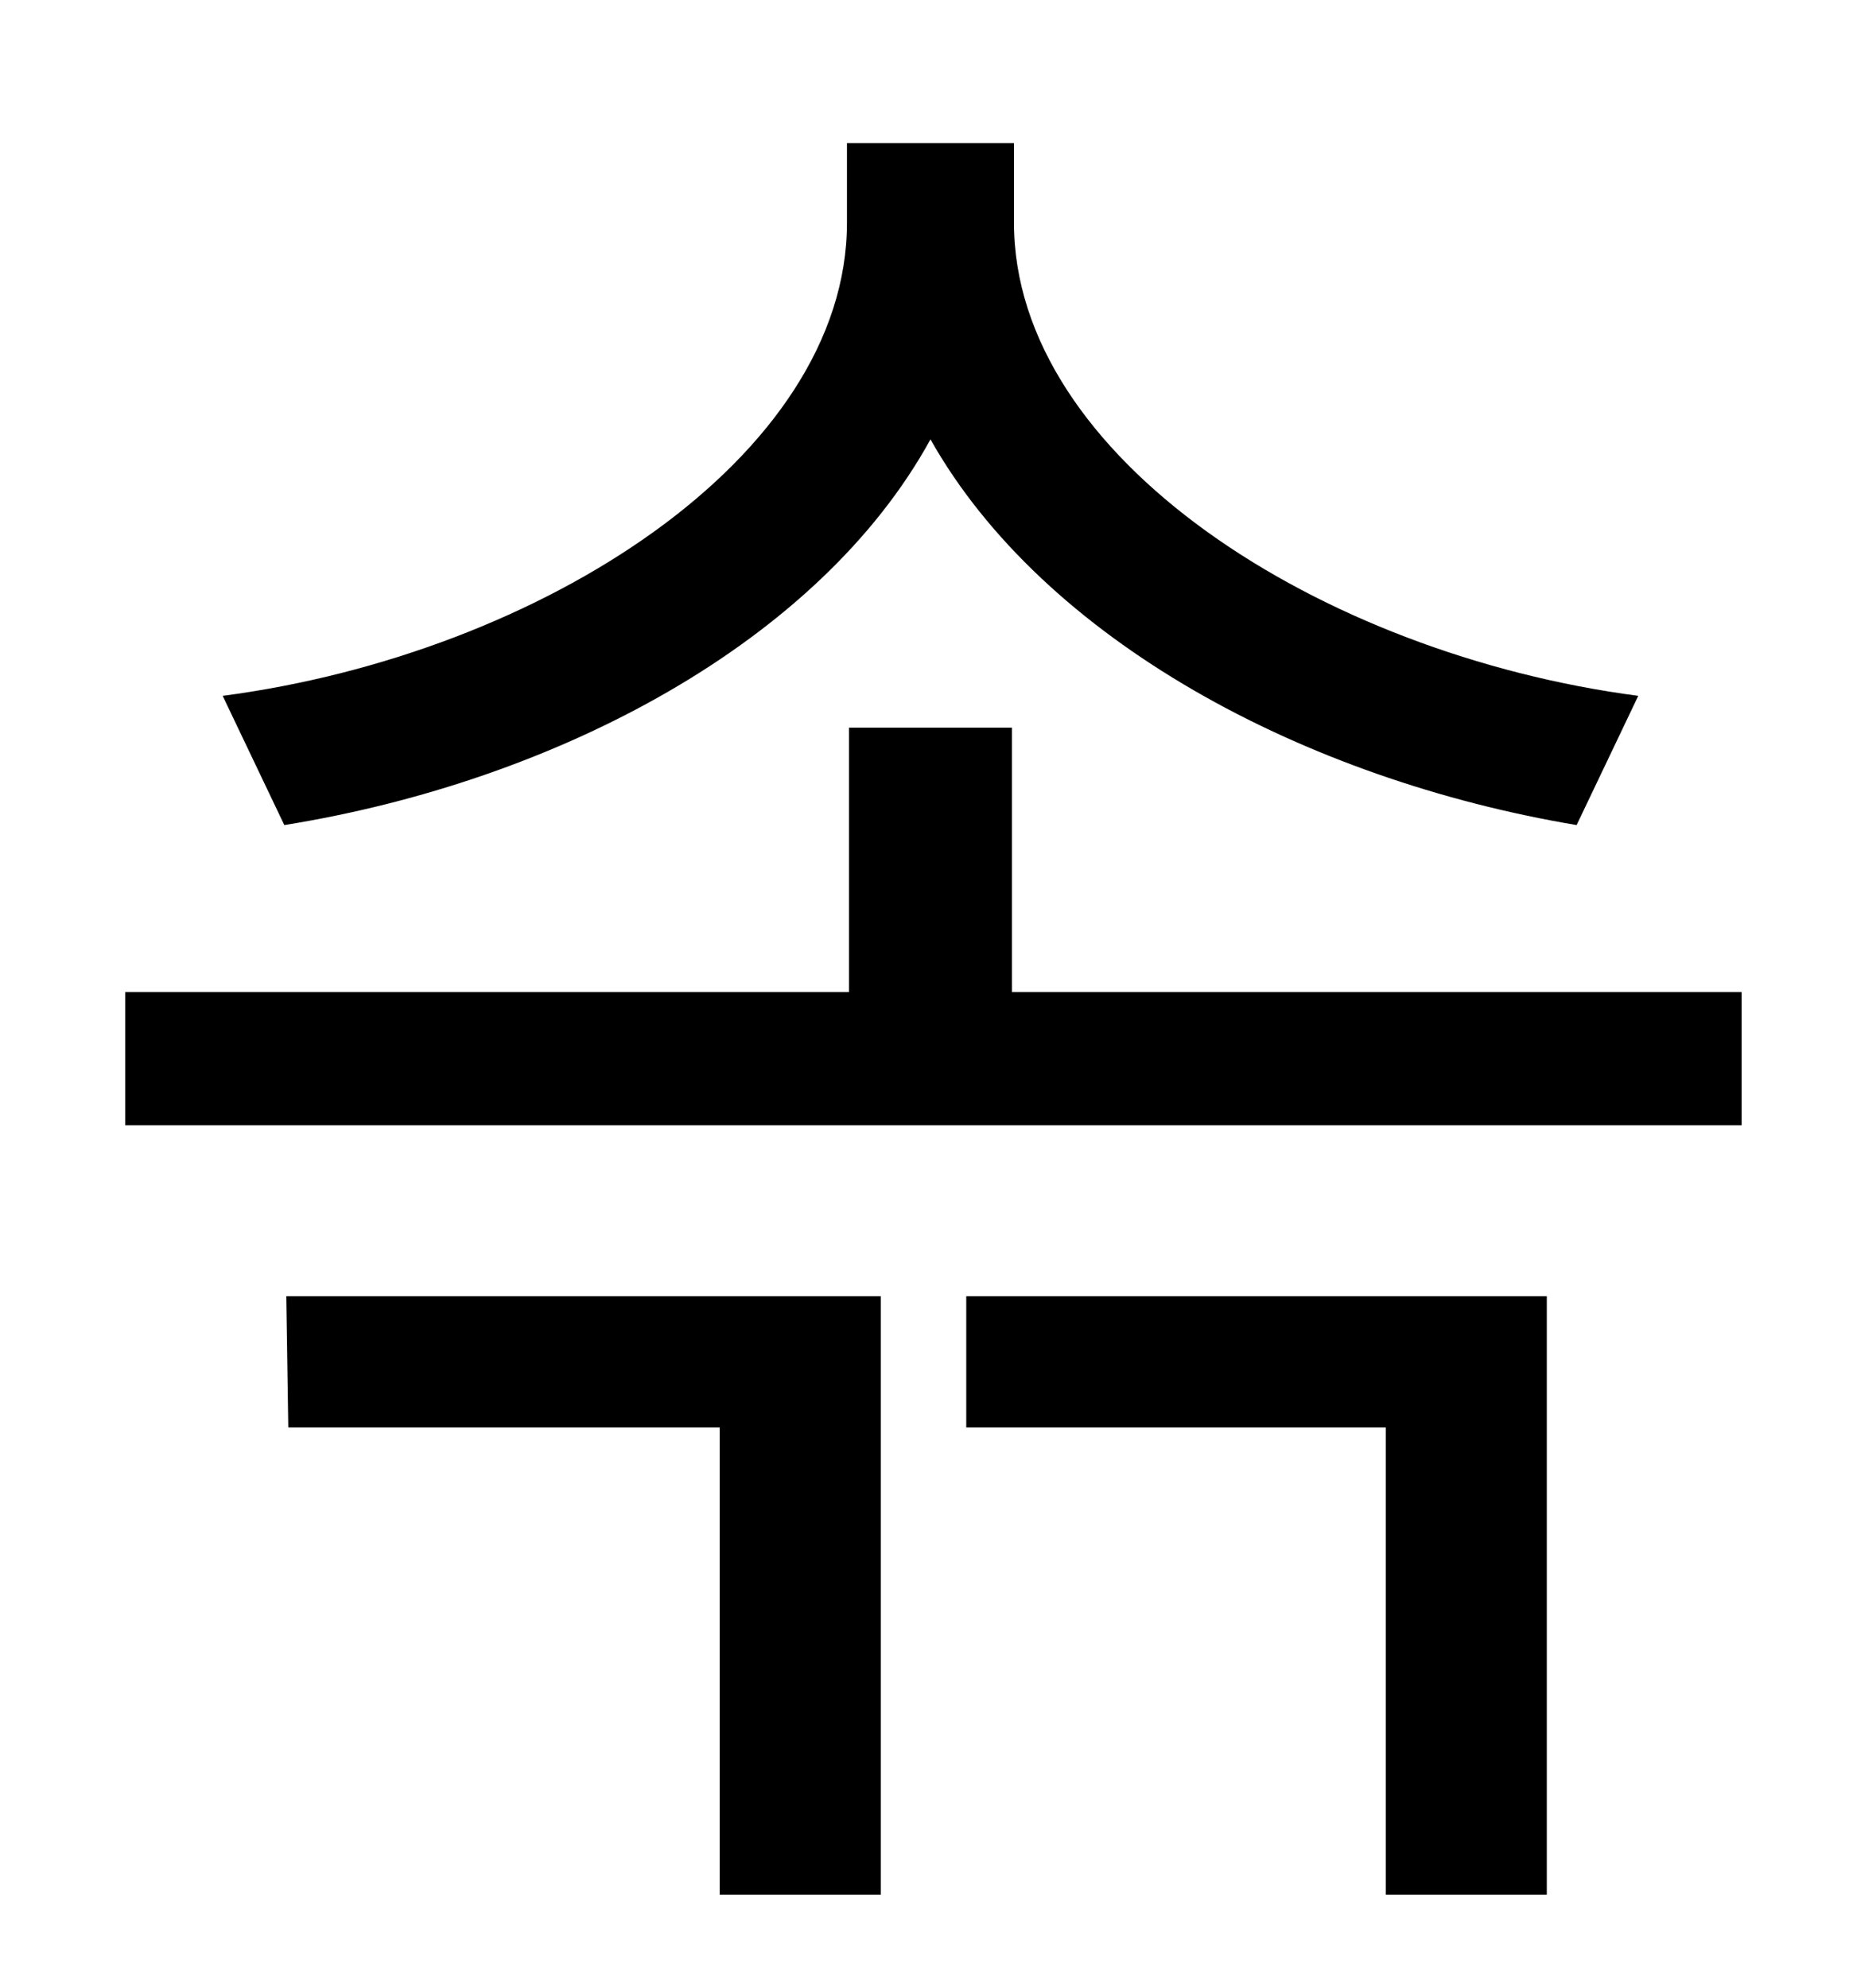 <?xml version="1.0" standalone="no"?>
<!DOCTYPE svg PUBLIC "-//W3C//DTD SVG 1.1//EN" "http://www.w3.org/Graphics/SVG/1.1/DTD/svg11.dtd" >
<svg xmlns="http://www.w3.org/2000/svg" xmlns:xlink="http://www.w3.org/1999/xlink" version="1.1" viewBox="-10 0 930 1000">
   <path fill="currentColor"
d="M814 350l-31 65c-137 -23 -268 -93 -325 -194c-56 102 -188 172 -325 194l-31 -65c160 -21 314 -120 314 -238v-40h84v40c0 118 154 217 314 238zM135 718l-1 -66h299v301h-81v-235h-217zM476 718v-66h292v301h-81v-235h-211zM499 499h367v67h-813v-67h364v-133h82v133z
" />
</svg>
